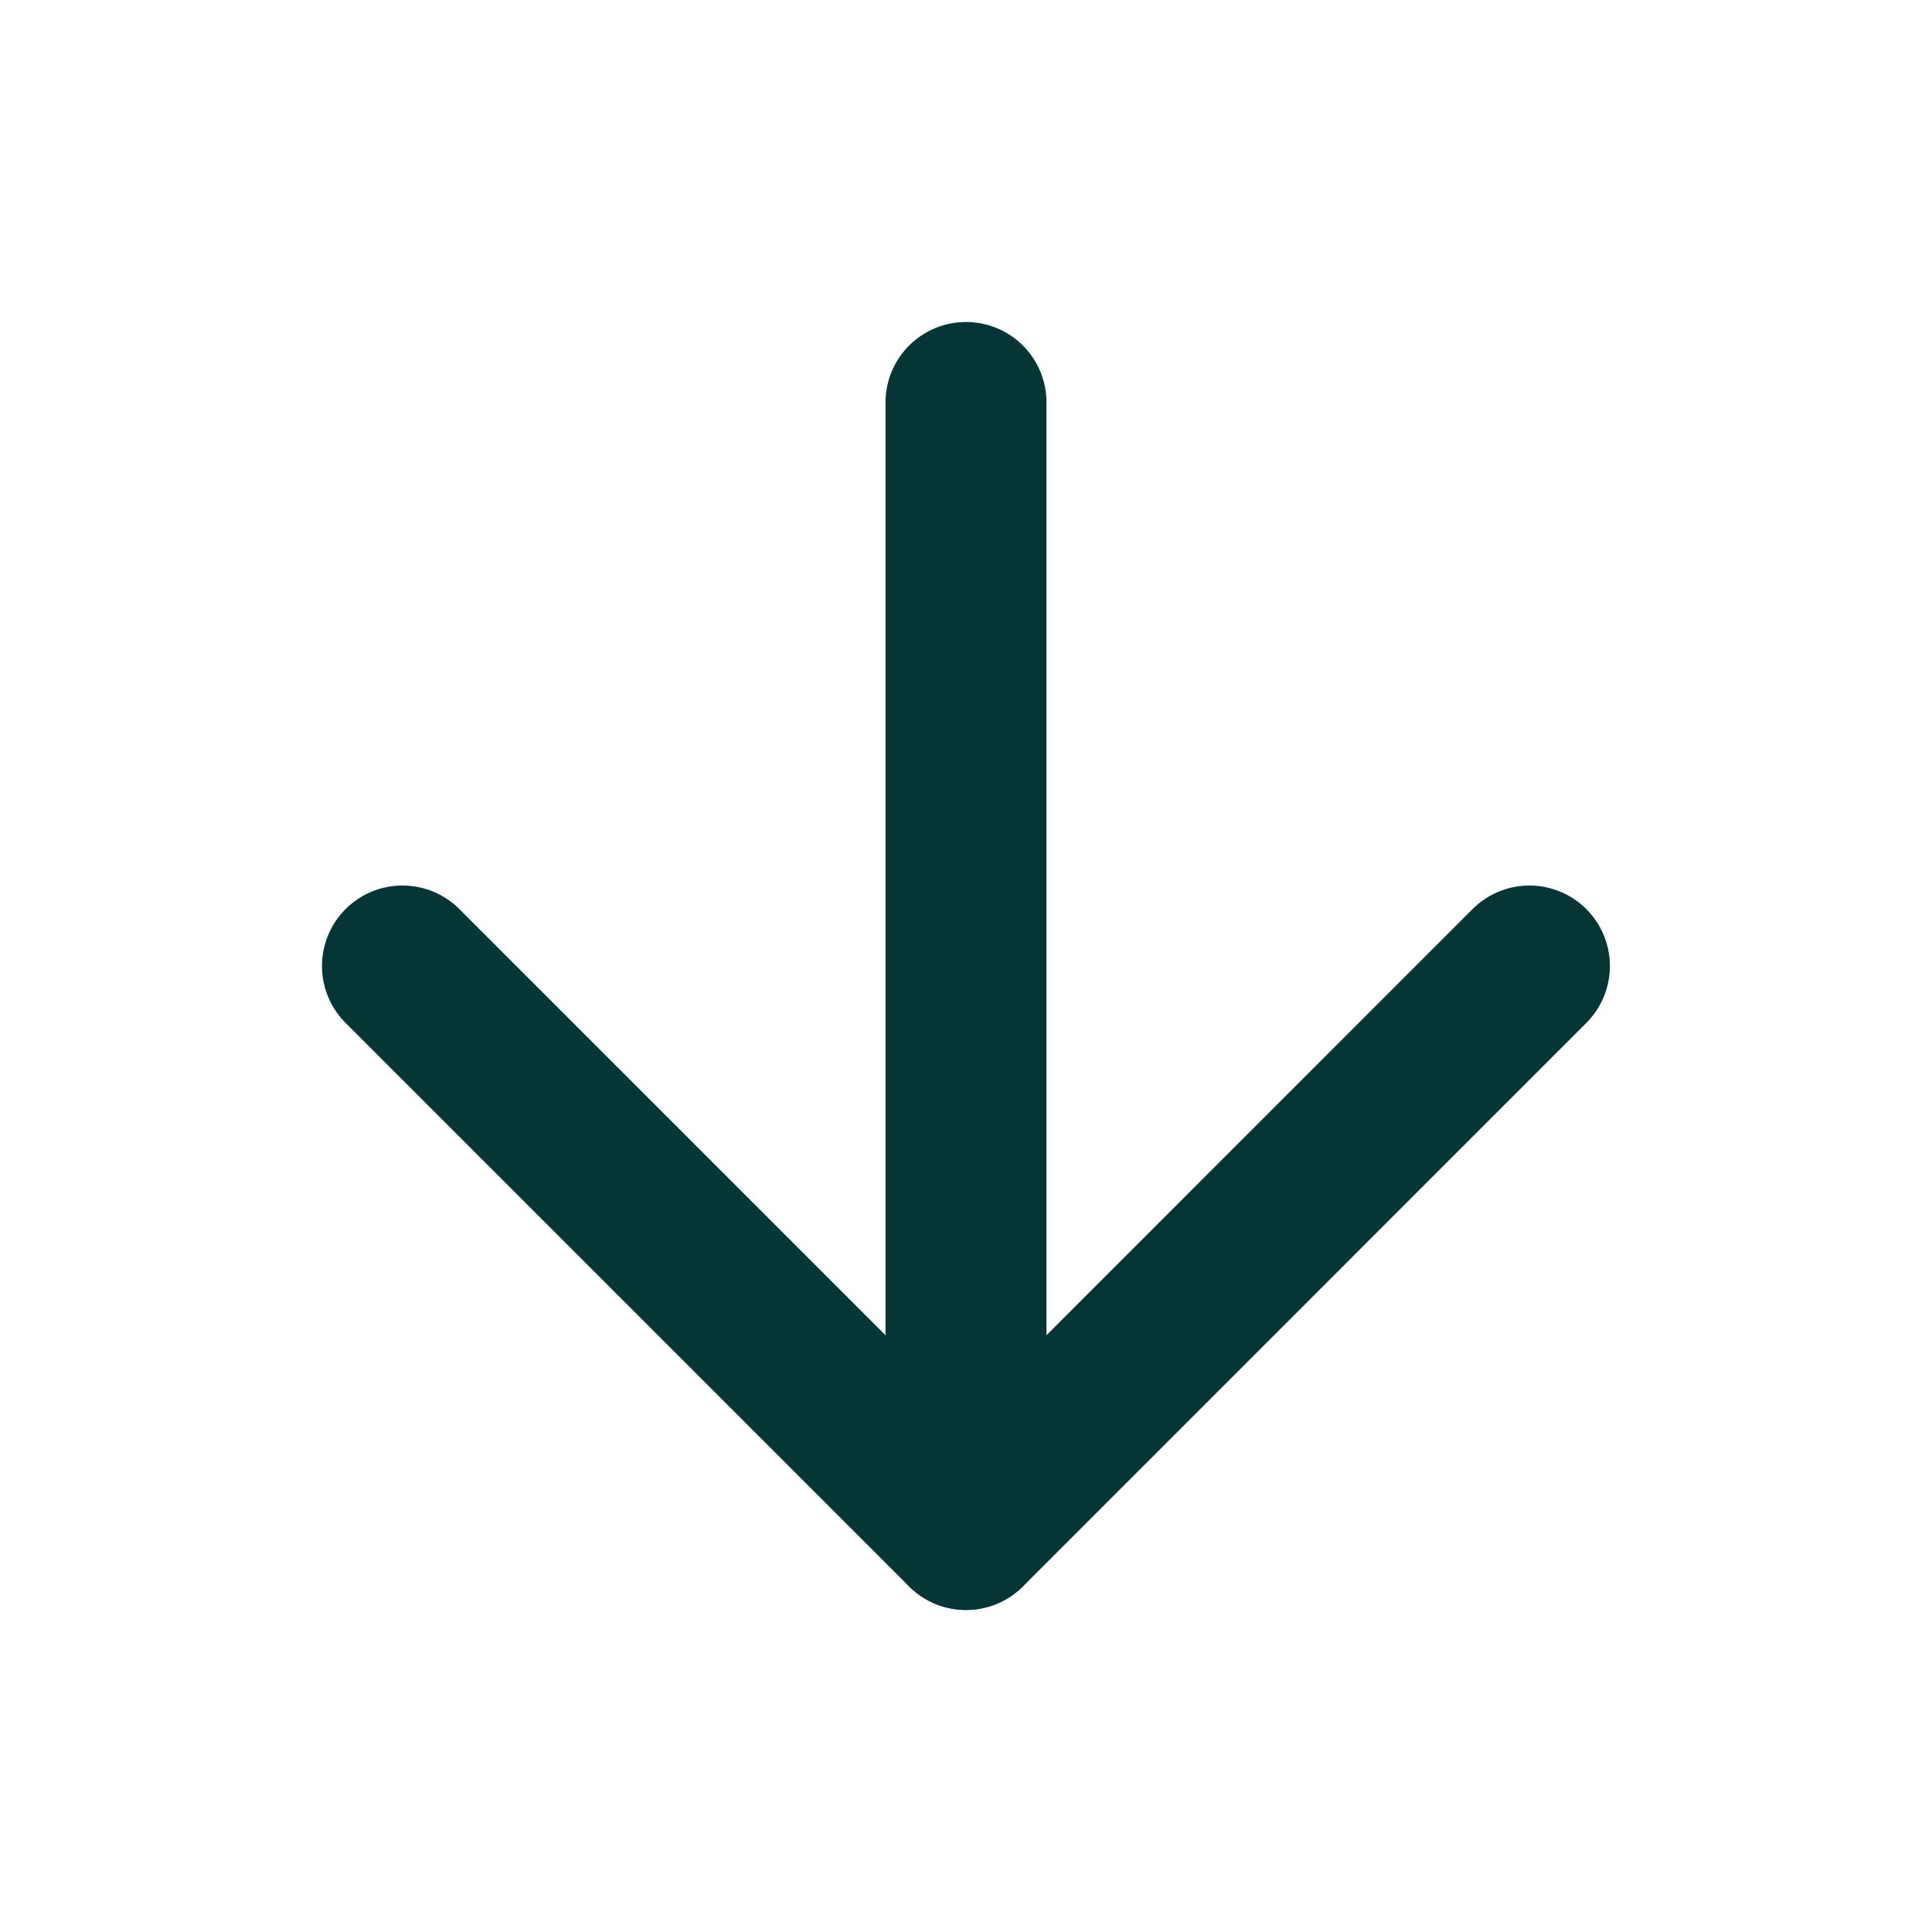 <svg width="16" height="16" viewBox="0 0 16 16" fill="none" xmlns="http://www.w3.org/2000/svg">
<path d="M8 3.333V12.666" stroke="#063536" stroke-width="1.333" stroke-linecap="round" stroke-linejoin="round"/>
<path d="M12.666 8L8 12.667L3.333 8" stroke="#063536" stroke-width="1.333" stroke-linecap="round" stroke-linejoin="round"/>
</svg>
